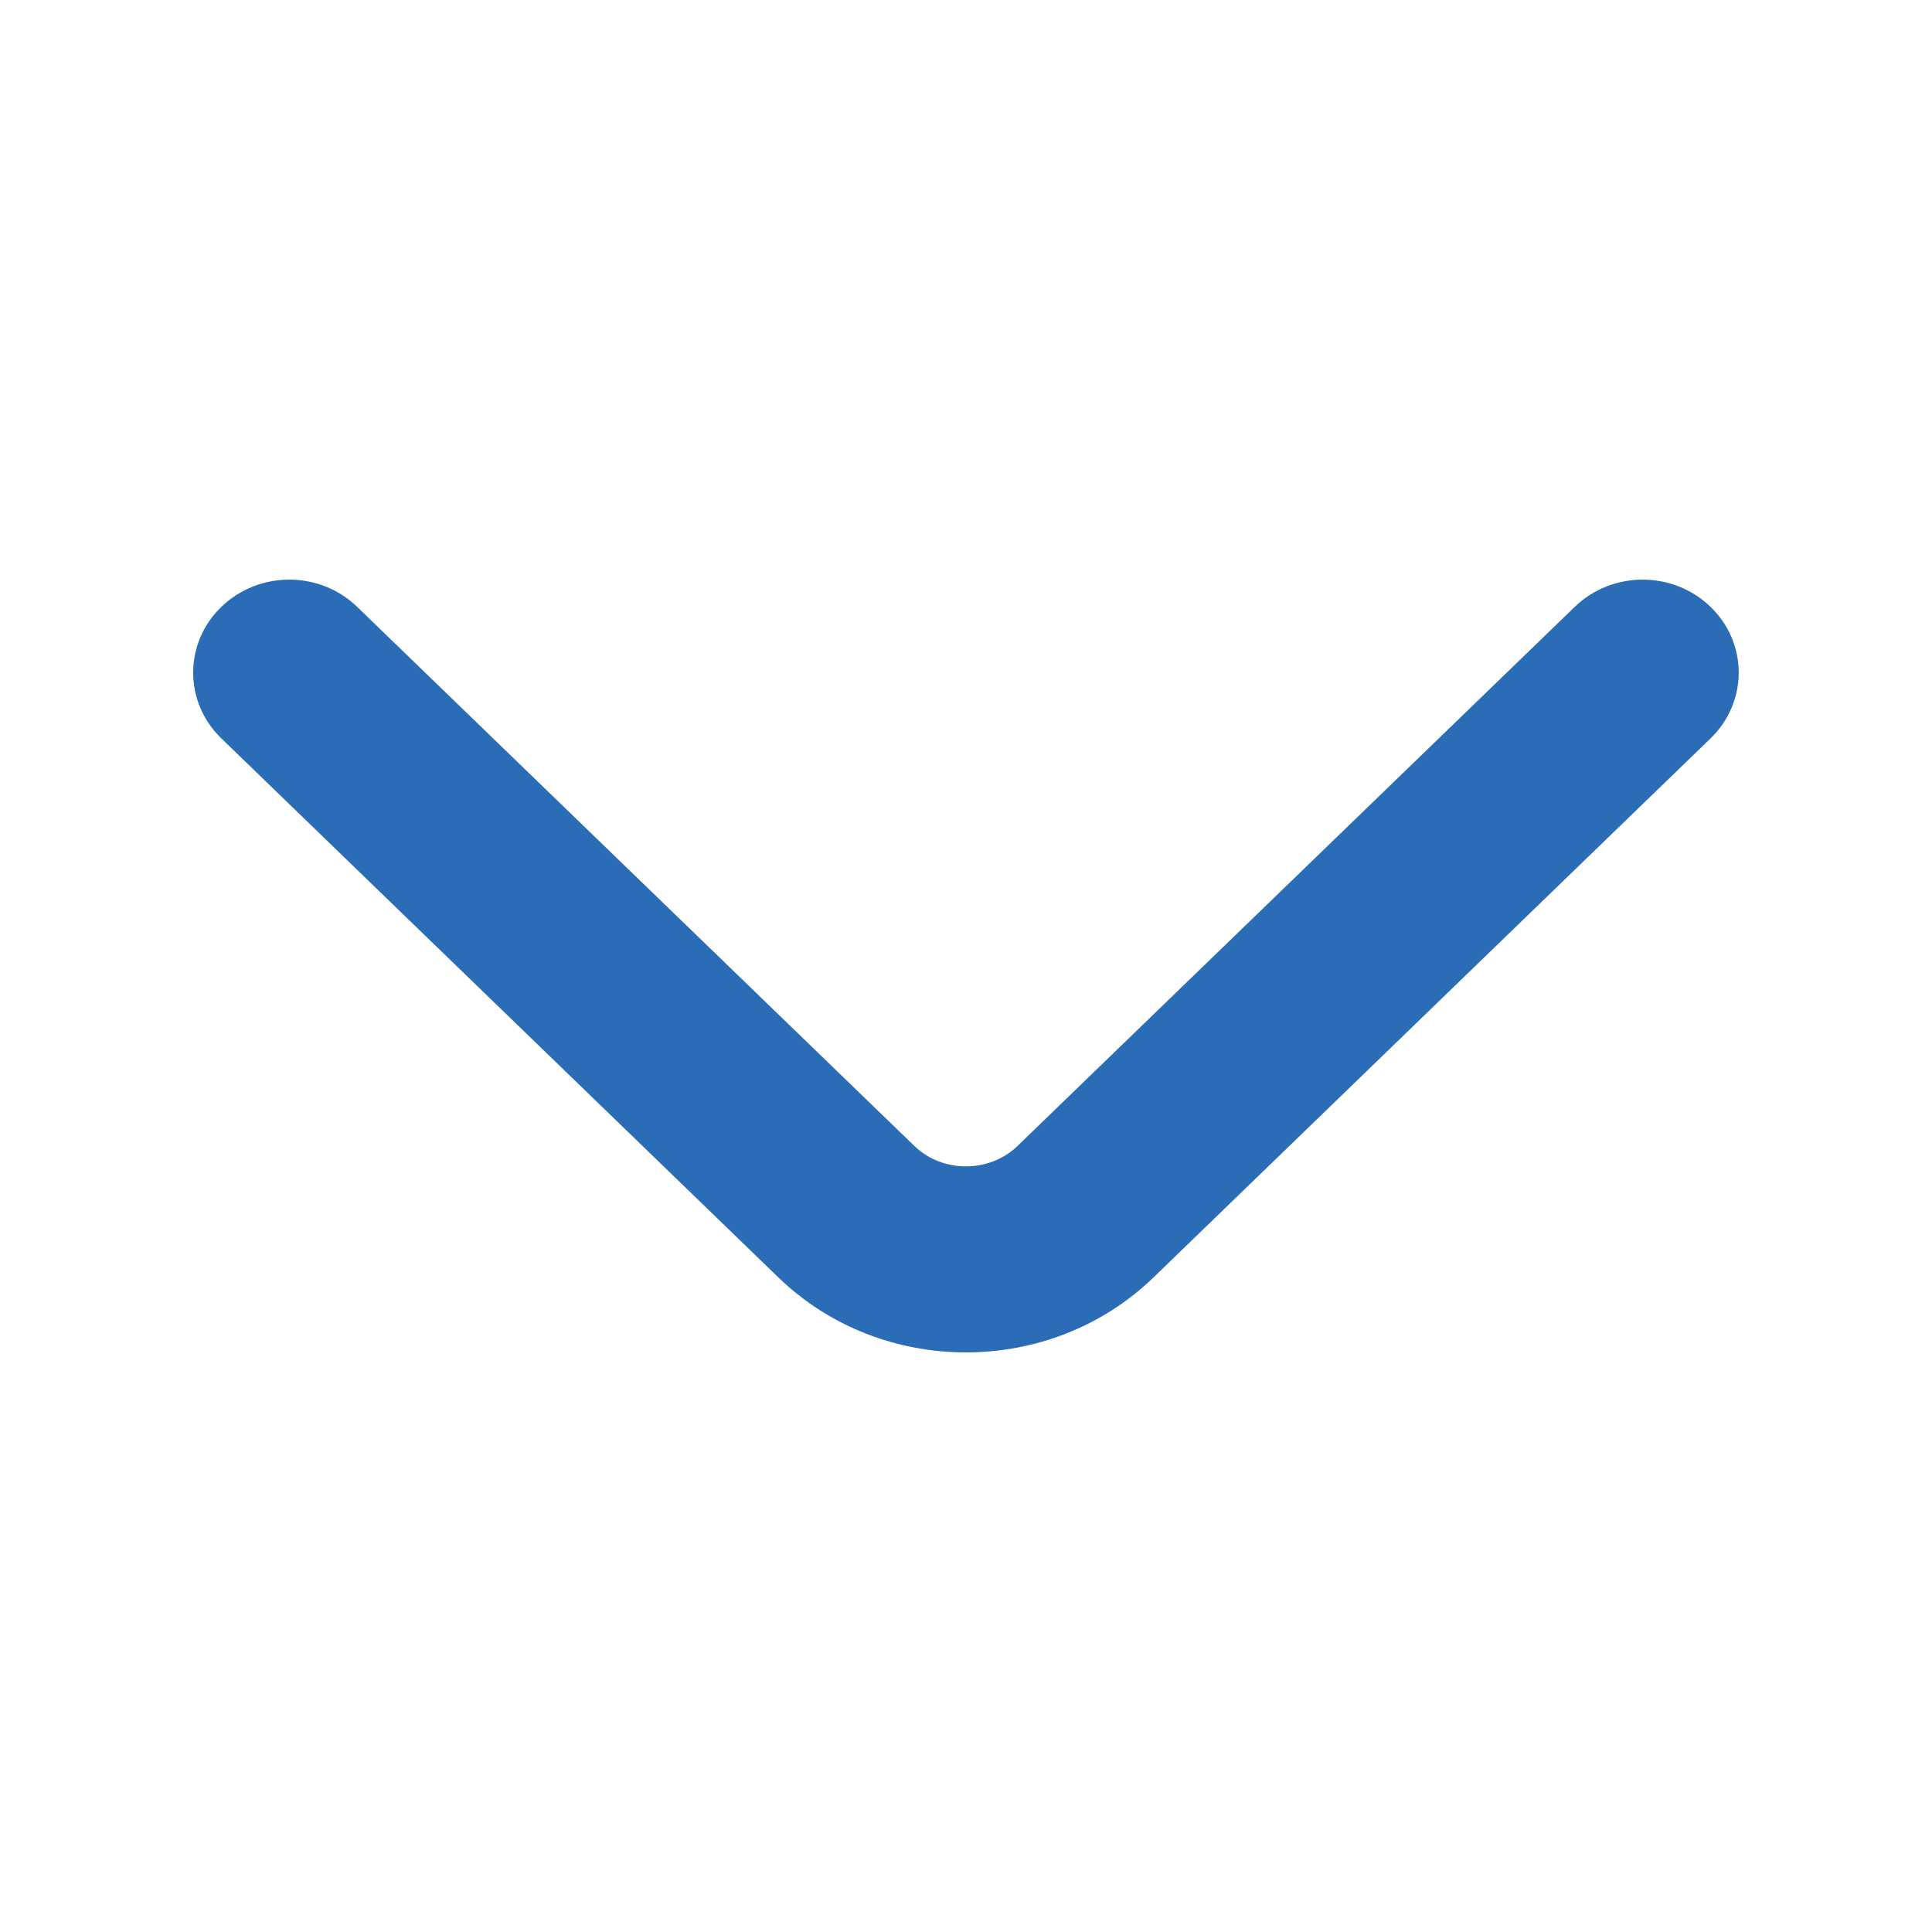 <svg width="16" height="16" viewBox="0 0 16 16" fill="none" xmlns="http://www.w3.org/2000/svg">
<path fill-rule="evenodd" clip-rule="evenodd" d="M1.833 5.026C2.144 4.725 2.648 4.725 2.958 5.026L7.572 9.49C7.806 9.716 8.193 9.716 8.427 9.49L13.041 5.026C13.352 4.725 13.856 4.725 14.166 5.026C14.477 5.326 14.477 5.814 14.166 6.115L9.553 10.579C8.697 11.407 7.302 11.407 6.446 10.579L1.833 6.115C1.522 5.814 1.522 5.326 1.833 5.026Z" fill="#2A6CB5"/>
</svg>
